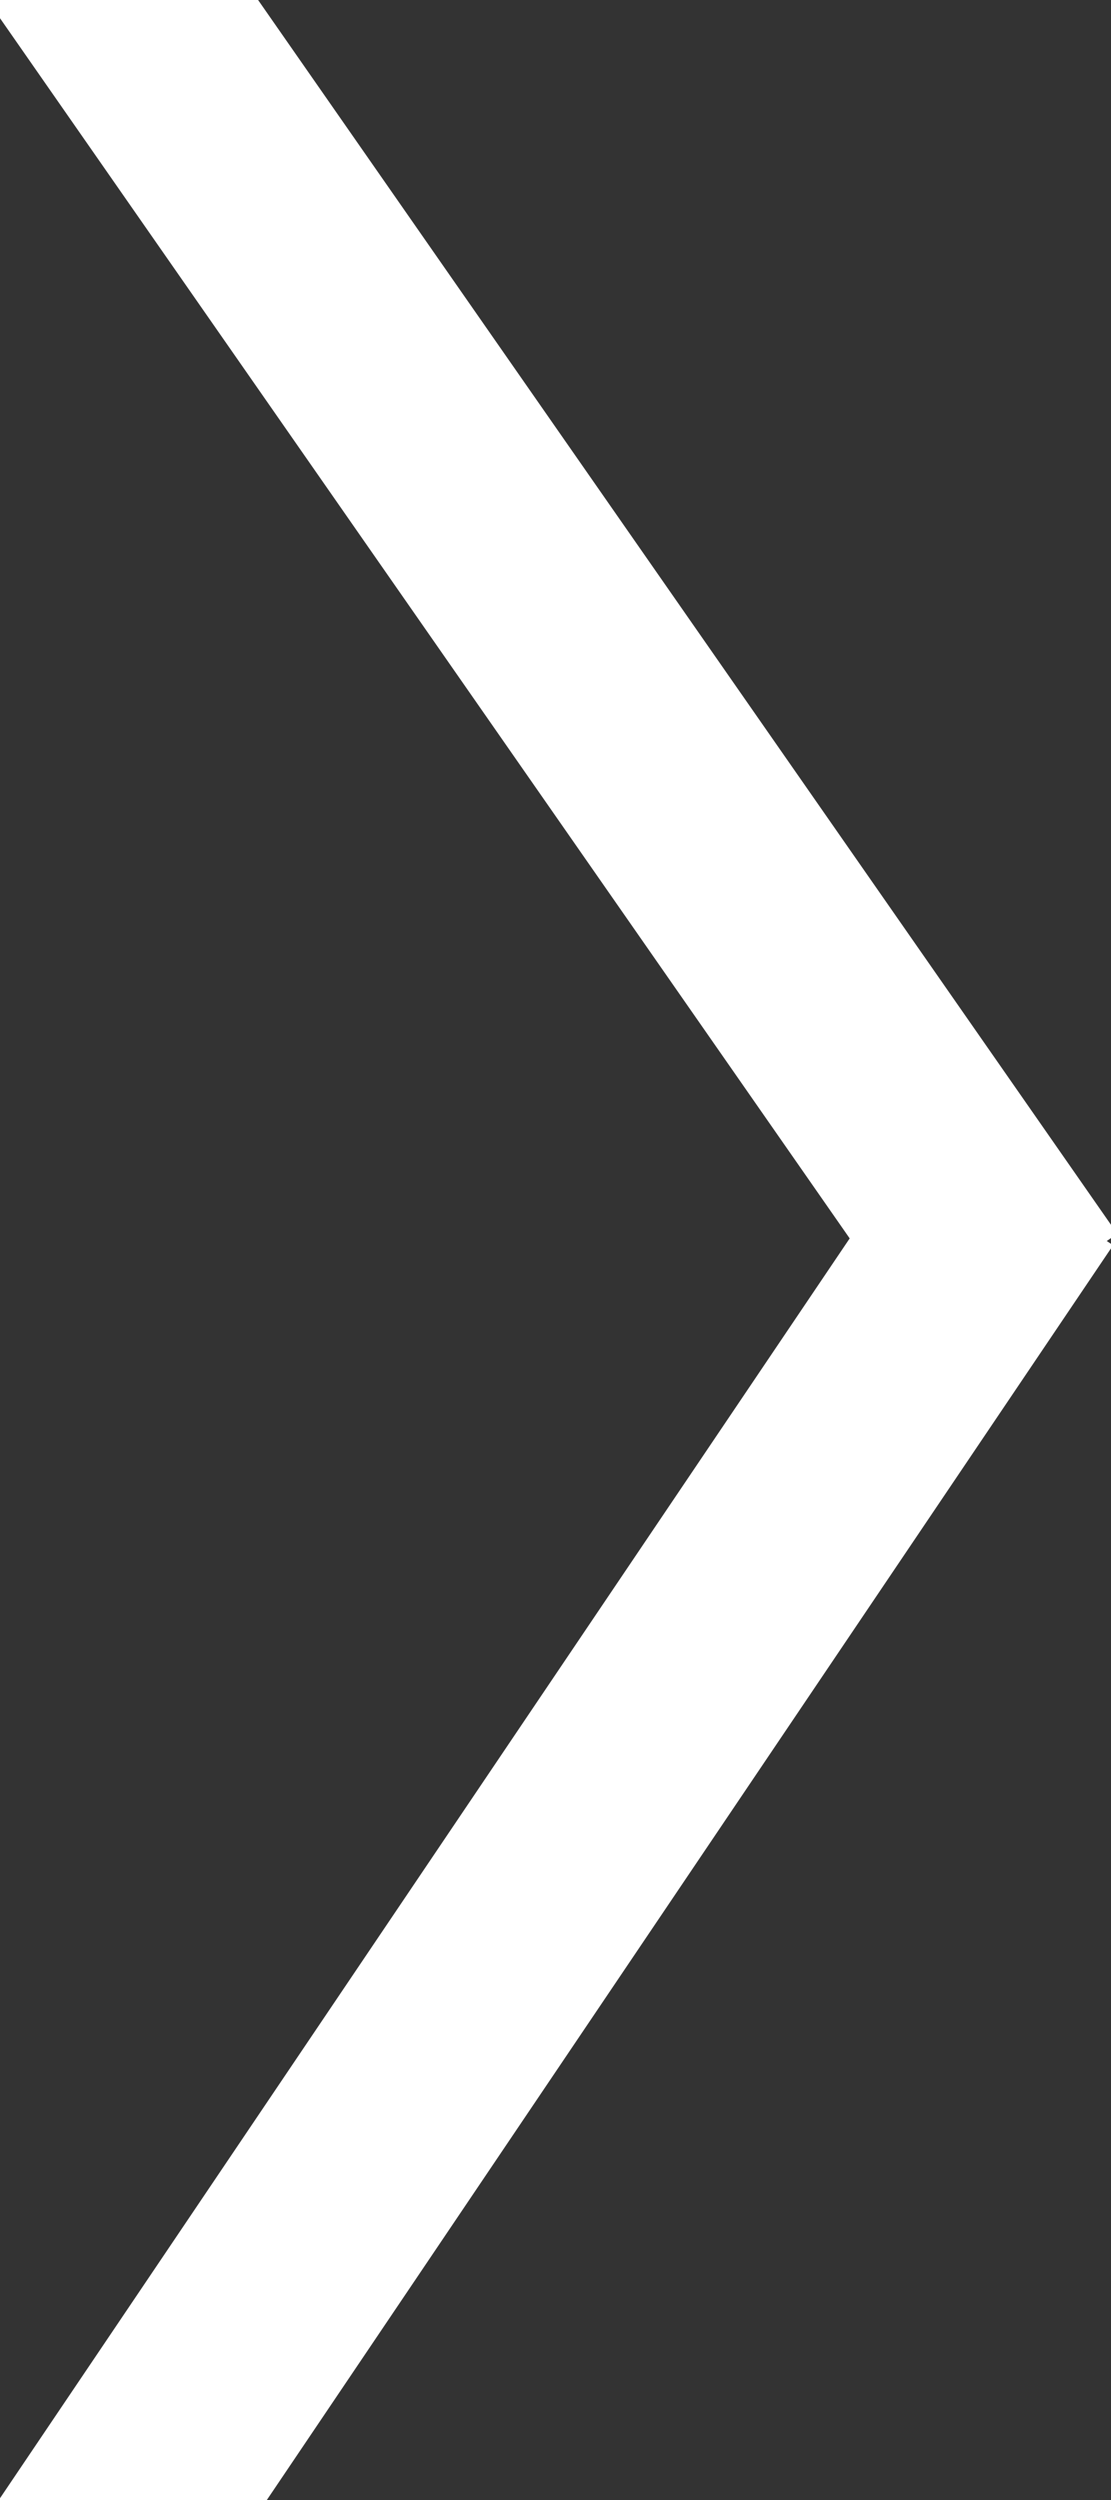 <svg width="20" height="45" xmlns="http://www.w3.org/2000/svg" version="1.1">
 <rect width="100%" height="100%" fill="#333333" stroke="none"/>
 <g id="Layer_1">
  <title>Layer 1</title>
  <line transform="rotate(-0.256 9.982 33.746)" stroke="#ffffff" stroke-width="4" stroke-linecap="undefined" stroke-linejoin="undefined" id="svg_1" y2="21.334" x2="18.435" y1="46.158" x1="1.529" fill="none"/>
  <line transform="rotate(-0.256 9.976 11.154)" stroke="#ffffff" stroke-width="4" stroke-linecap="undefined" stroke-linejoin="undefined" id="svg_4" y2="23.388" x2="18.416" y1="-1.081" x1="1.537" fill="none"/>
 </g>
</svg>